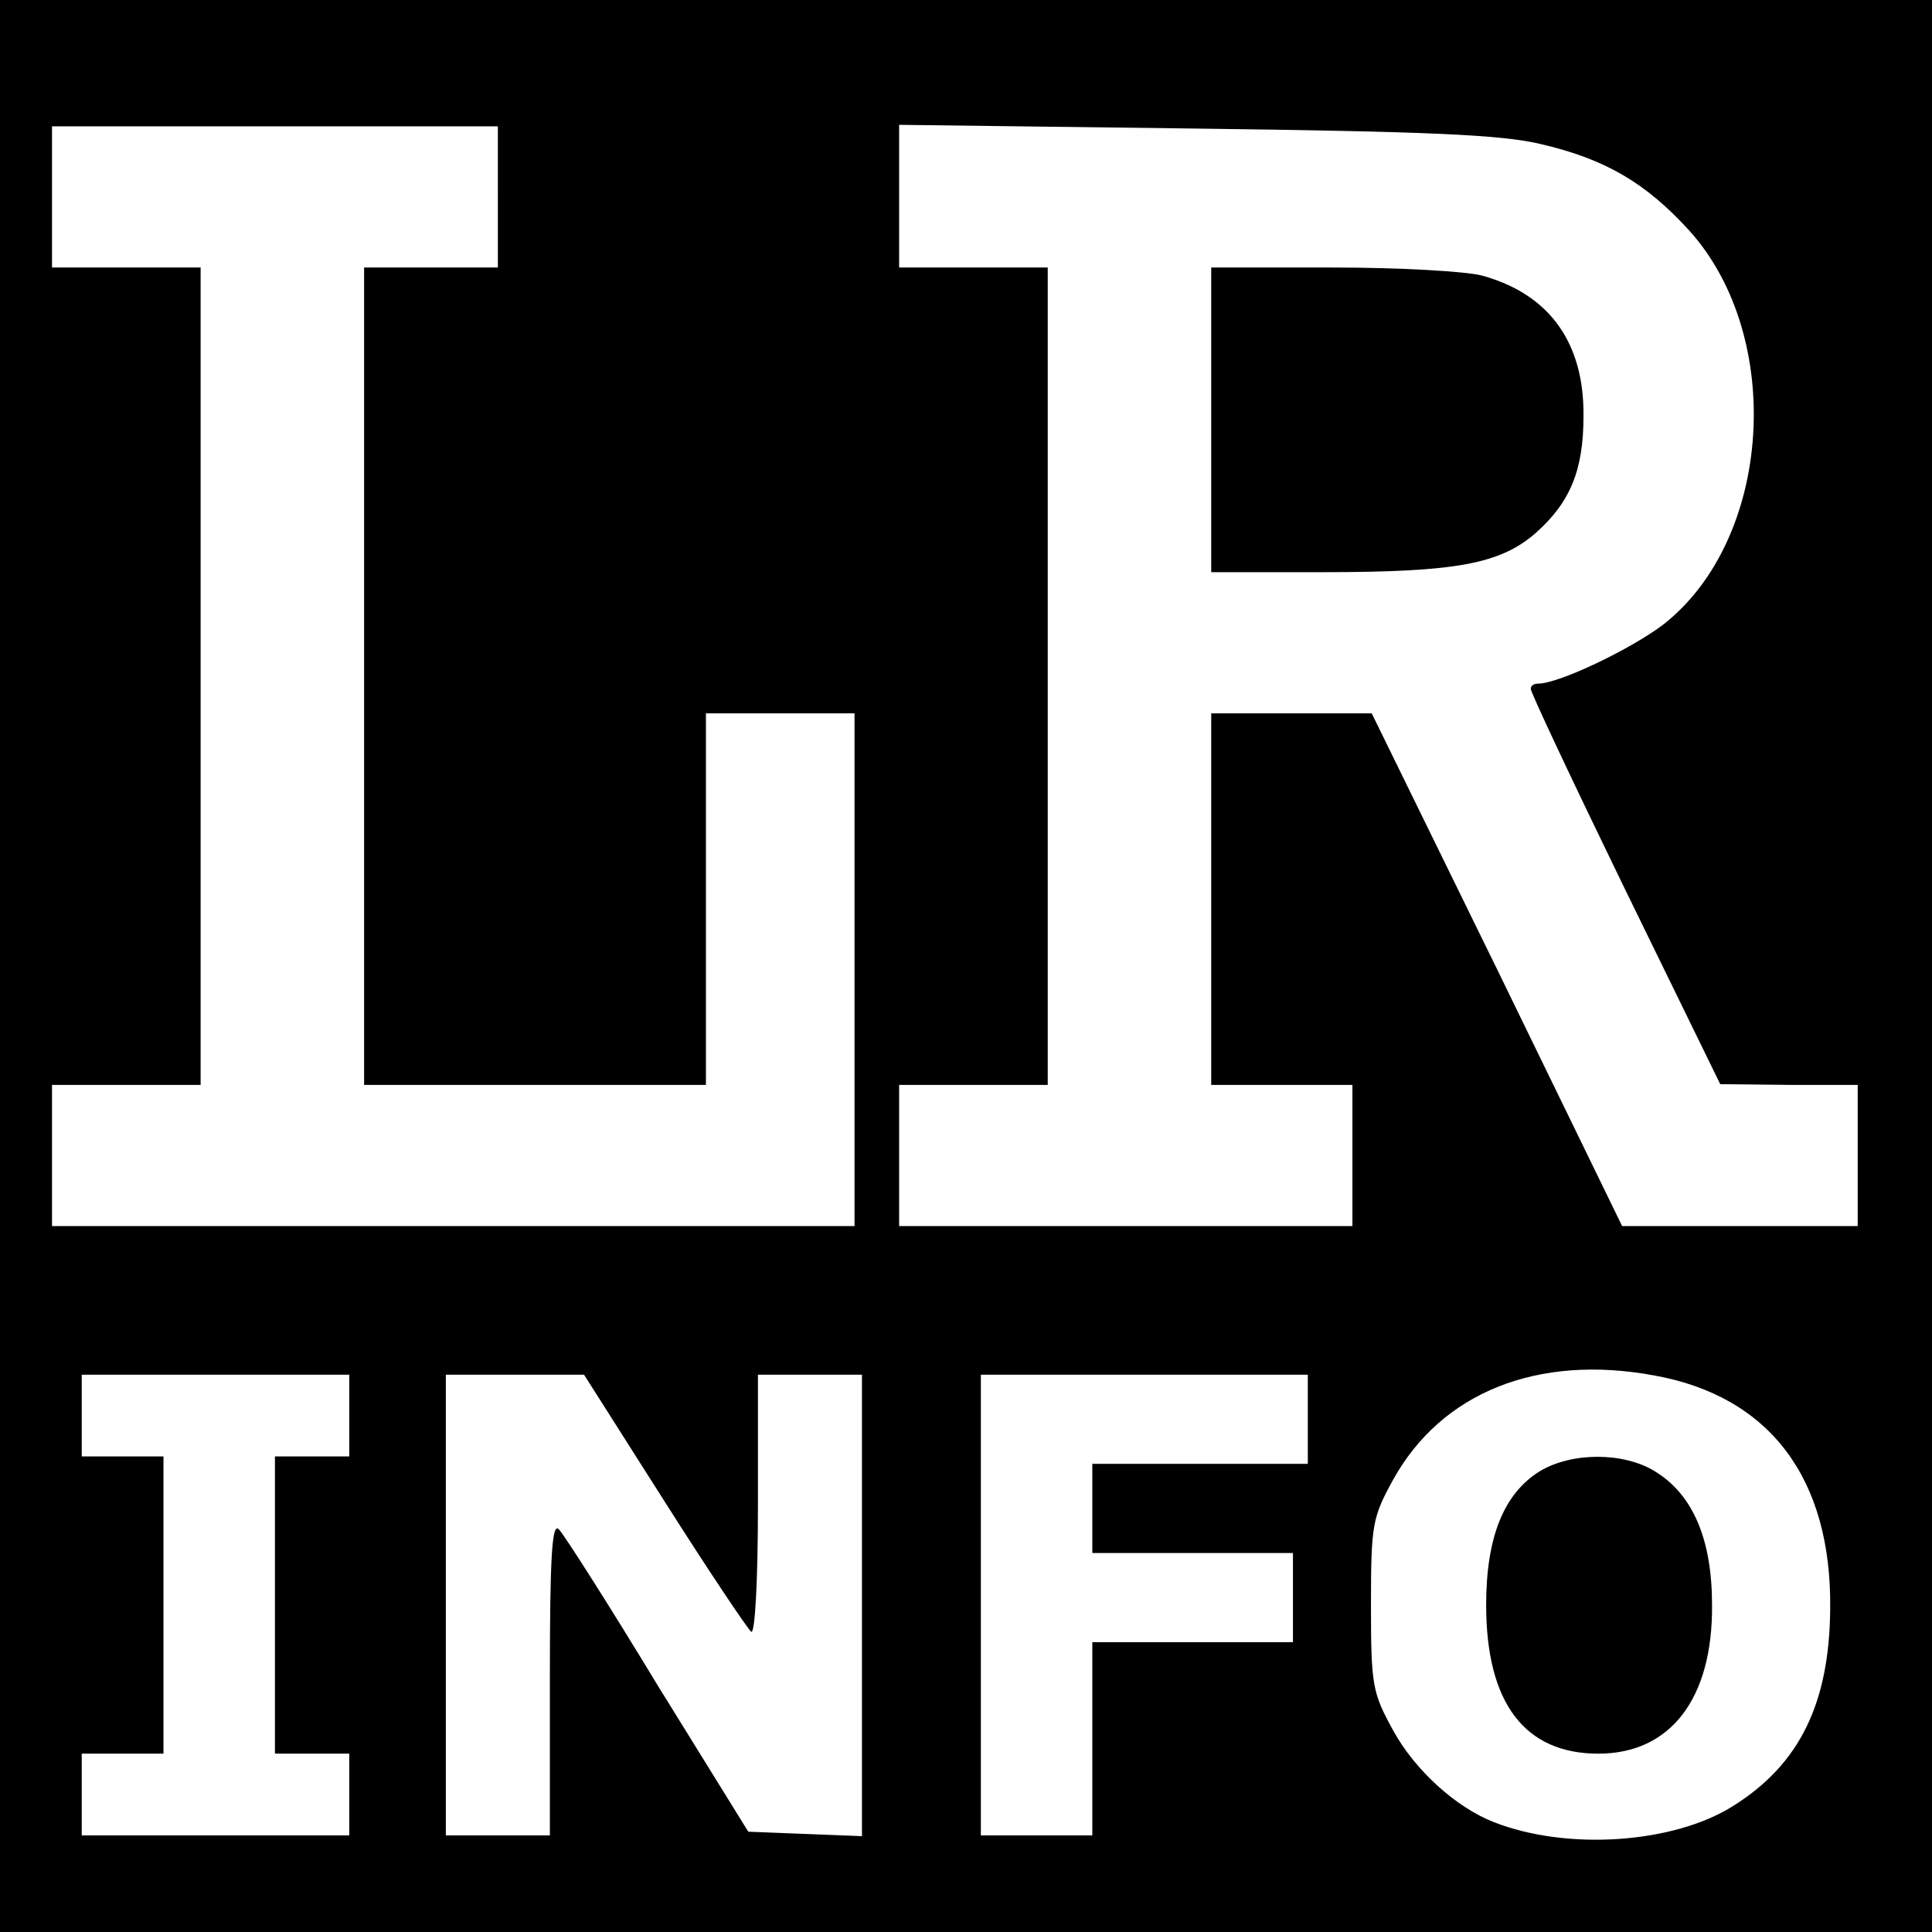 <?xml version="1.0" standalone="no"?>
<!DOCTYPE svg PUBLIC "-//W3C//DTD SVG 20010904//EN"
 "http://www.w3.org/TR/2001/REC-SVG-20010904/DTD/svg10.dtd">
<svg version="1.0" xmlns="http://www.w3.org/2000/svg"
 width="260pt" height="260pt" viewBox="0 0 260 260"
 preserveAspectRatio="xMidYMid meet">
<g transform="translate(0,260) scale(0.1,-0.1)"
fill="#000000" stroke="none">
<path d="M0 1300 l0 -1300 1300 0 1300 0 0 1300 0 1300 -1300 0 -1300 0 0
-1300z m670 1035 l0 -95 -90 0 -90 0 0 -550 0 -550 230 0 230 0 0 250 0 250
100 0 100 0 0 -345 0 -345 -540 0 -540 0 0 95 0 95 100 0 100 0 0 550 0 550
-100 0 -100 0 0 95 0 95 300 0 300 0 0 -95z m1404 71 c86 -20 141 -52 200
-117 128 -143 111 -414 -35 -529 -43 -33 -141 -80 -169 -80 -6 0 -10 -3 -10
-7 0 -5 57 -126 127 -270 l128 -262 93 -1 92 0 0 -95 0 -95 -158 0 -159 0
-168 345 -169 345 -108 0 -108 0 0 -250 0 -250 95 0 95 0 0 -95 0 -95 -305 0
-305 0 0 95 0 95 100 0 100 0 0 550 0 550 -100 0 -100 0 0 96 0 96 398 -5
c312 -4 412 -8 466 -21z m152 -1657 c156 -28 239 -139 237 -314 -1 -127 -41
-209 -130 -265 -80 -51 -224 -61 -323 -22 -51 20 -106 70 -135 123 -28 51 -30
60 -30 169 0 109 2 118 30 169 65 117 194 169 351 140z m-1756 -54 l0 -55 -50
0 -50 0 0 -200 0 -200 50 0 50 0 0 -55 0 -55 -180 0 -180 0 0 55 0 55 55 0 55
0 0 200 0 200 -55 0 -55 0 0 55 0 55 180 0 180 0 0 -55z m424 -115 c59 -93
112 -172 117 -176 5 -3 9 68 9 170 l0 176 70 0 70 0 0 -310 0 -311 -77 3 -76
3 -122 197 c-66 109 -126 203 -133 210 -9 9 -12 -34 -12 -200 l0 -212 -70 0
-70 0 0 310 0 310 93 0 93 0 108 -170z m866 110 l0 -60 -145 0 -145 0 0 -60 0
-60 135 0 135 0 0 -60 0 -60 -135 0 -135 0 0 -130 0 -130 -75 0 -75 0 0 310 0
310 220 0 220 0 0 -60z"/>
<path d="M1630 2035 l0 -205 150 0 c180 0 239 11 287 53 46 41 64 84 64 157 1
99 -46 164 -136 189 -22 6 -113 11 -202 11 l-163 0 0 -205z"/>
<path d="M2072 620 c-48 -30 -72 -88 -72 -180 0 -132 52 -200 151 -200 97 0
154 74 153 200 0 89 -26 149 -77 180 -42 26 -112 26 -155 0z"/>
</g>
</svg>
